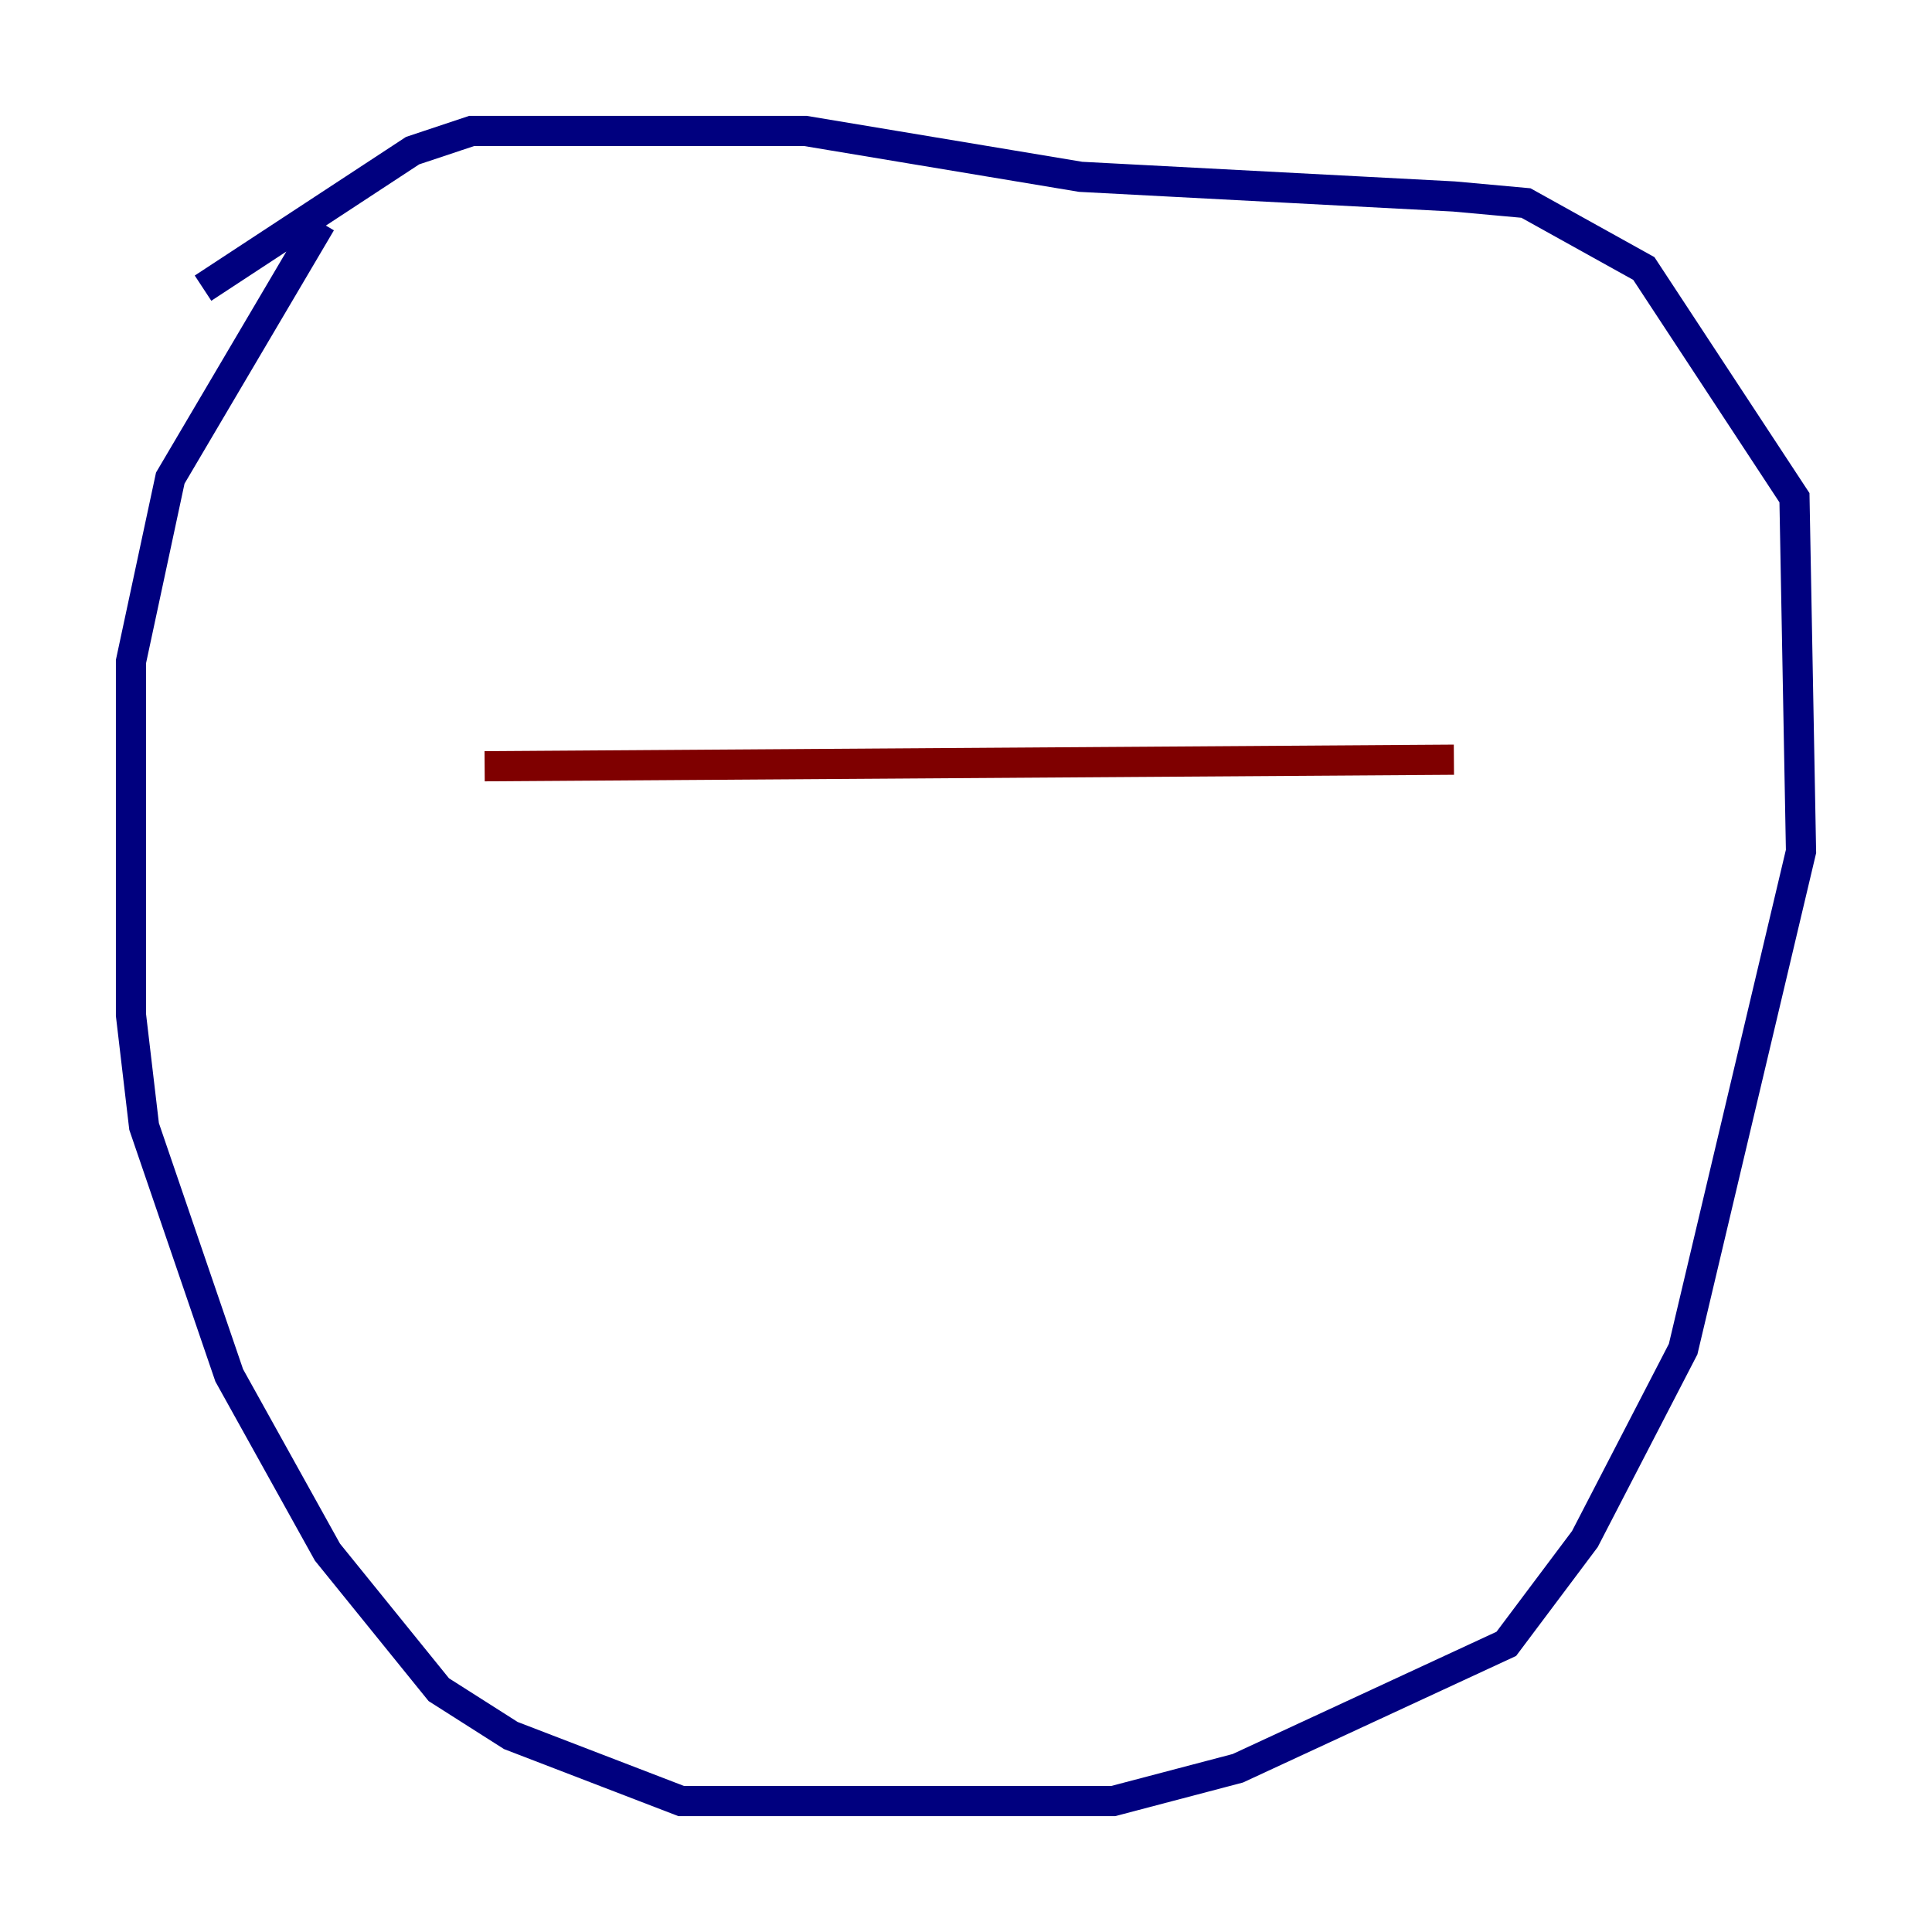 <?xml version="1.0" encoding="utf-8" ?>
<svg baseProfile="tiny" height="128" version="1.2" viewBox="0,0,128,128" width="128" xmlns="http://www.w3.org/2000/svg" xmlns:ev="http://www.w3.org/2001/xml-events" xmlns:xlink="http://www.w3.org/1999/xlink"><defs /><polyline fill="none" points="21.261,14.752 11.281,31.675 8.678,43.824 8.678,67.254 9.546,74.63 15.186,91.119 21.695,102.834 29.071,111.946 33.844,114.983 45.125,119.322 73.763,119.322 82.007,117.153 99.797,108.909 105.003,101.966 111.512,89.383 119.322,56.407 118.888,32.976 108.909,17.79 101.098,13.451 96.325,13.017 71.593,11.715 53.37,8.678 31.241,8.678 27.336,9.98 13.451,19.091" stroke="#00007f" stroke-width="2" /><polyline fill="none" points="32.108,50.766 96.325,50.332" stroke="#7f0000" stroke-width="2" /></svg>